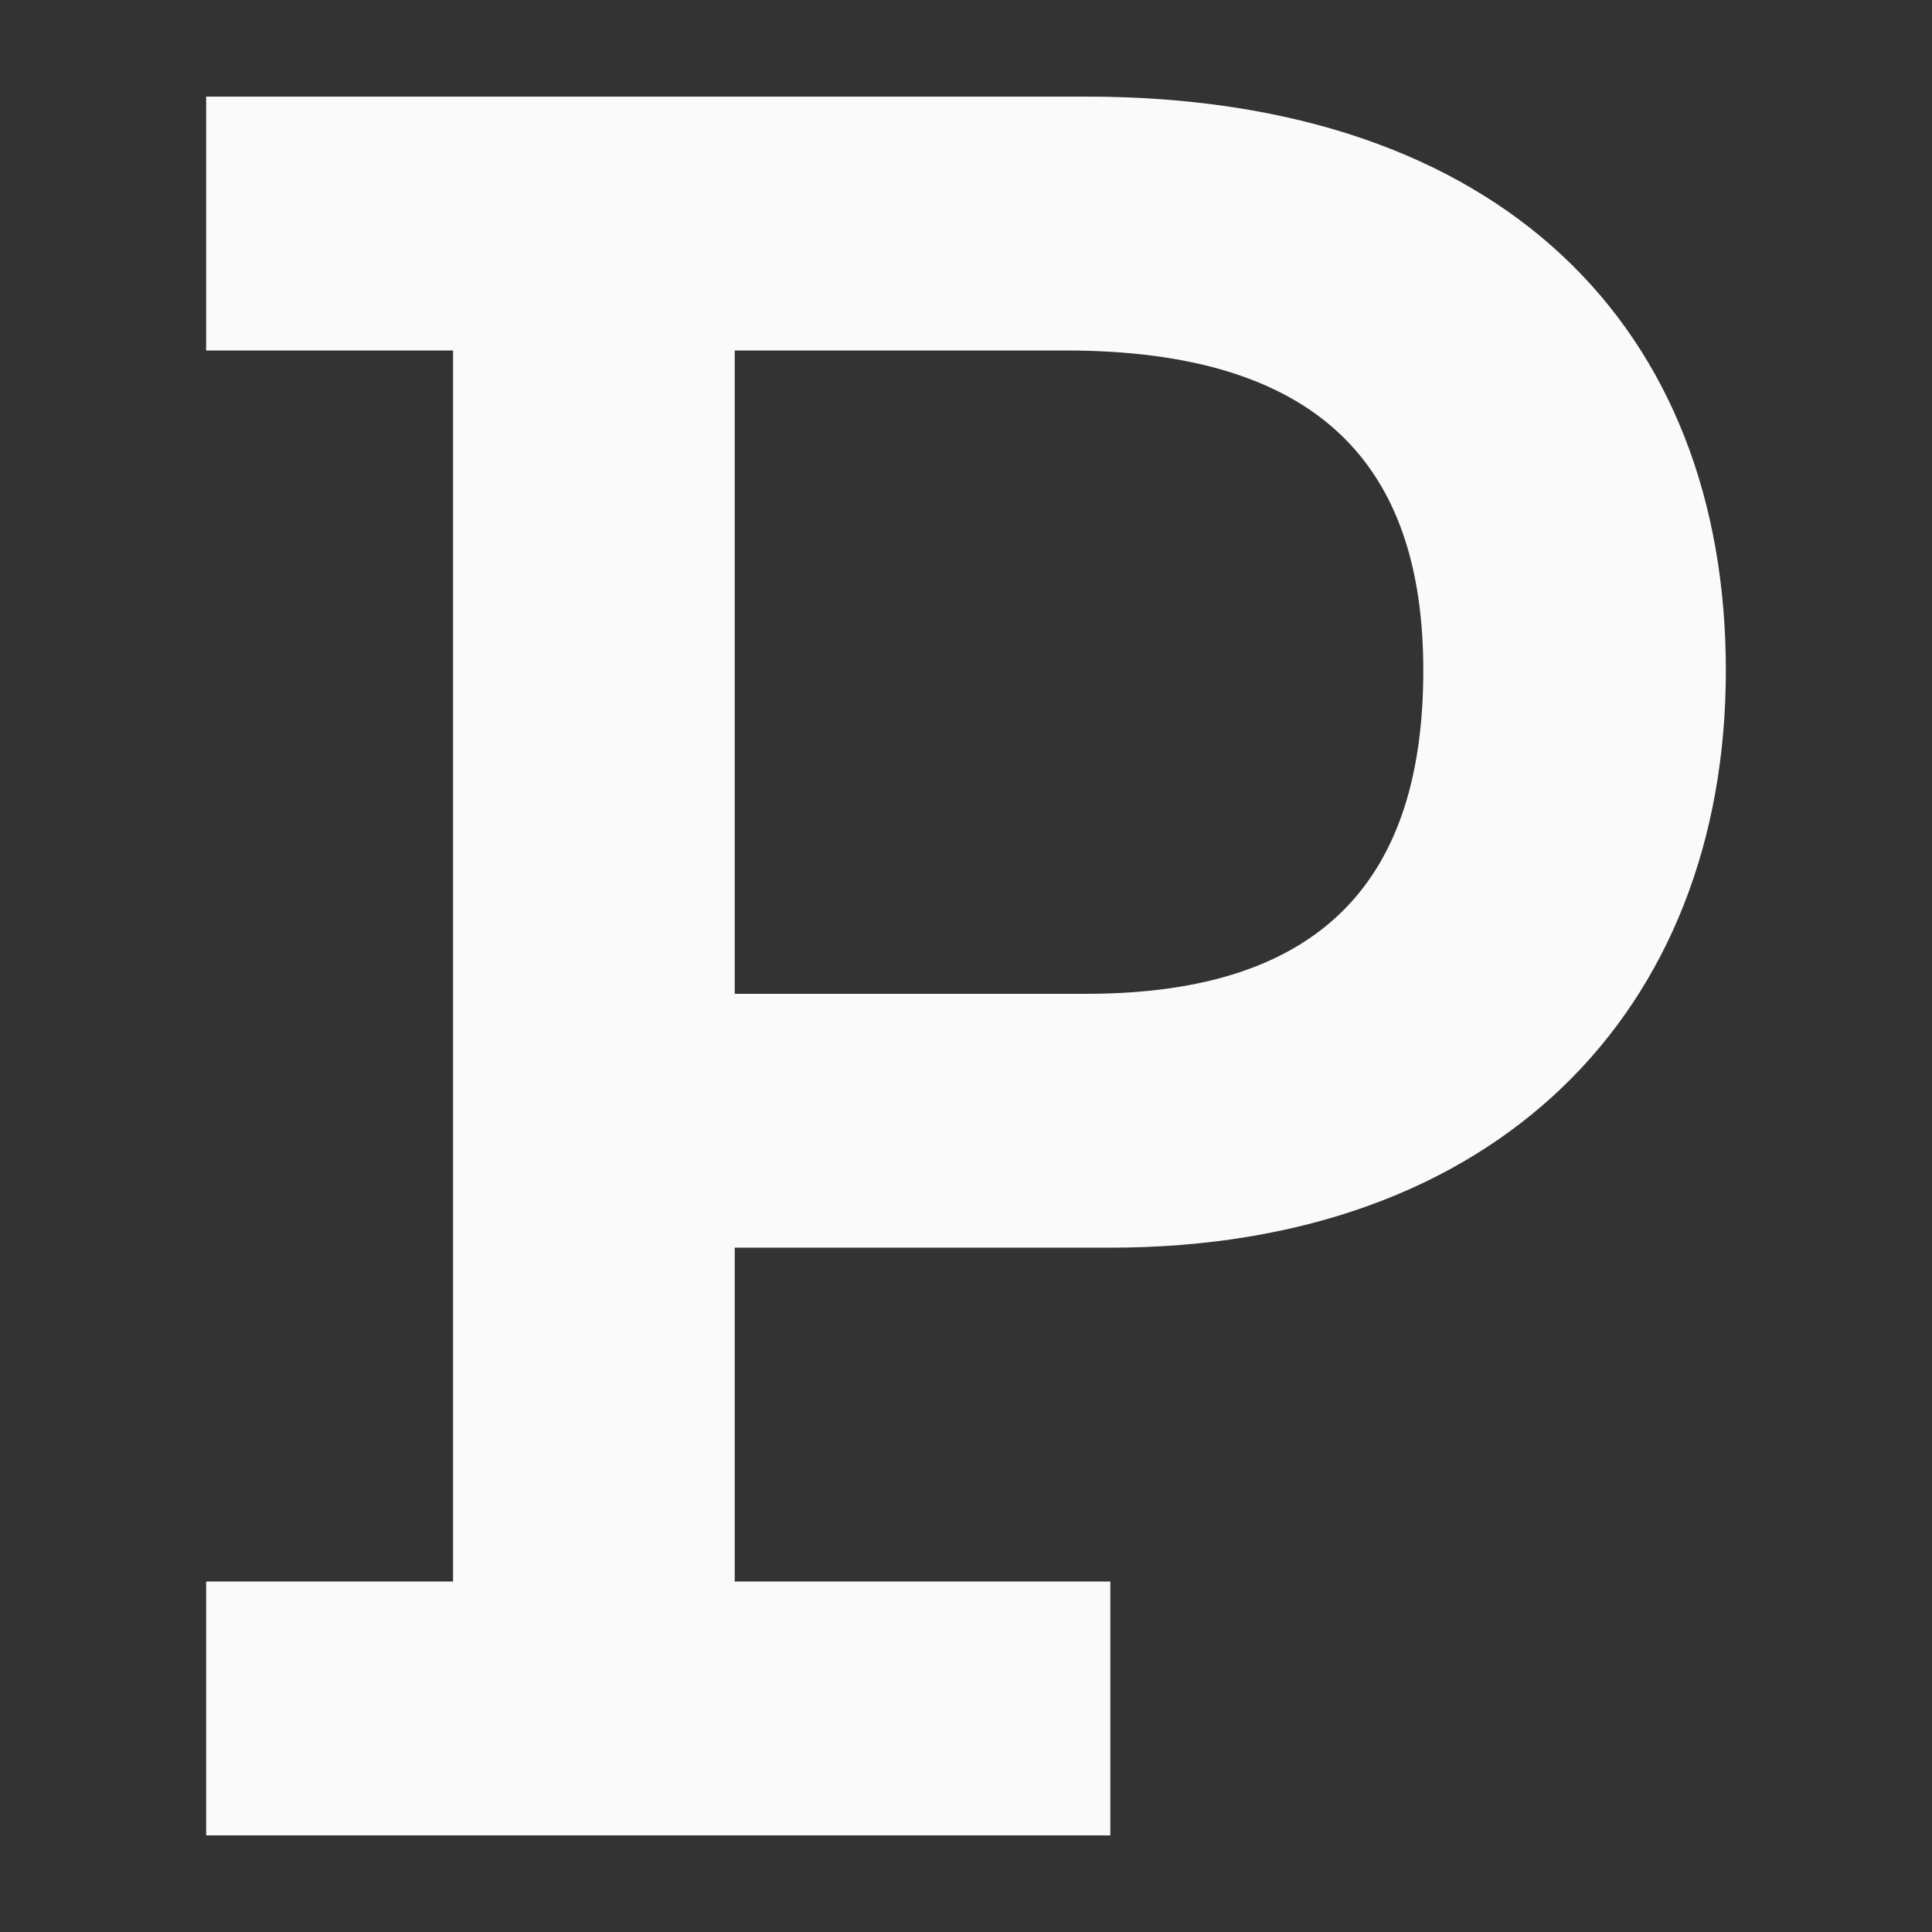 <svg viewBox="0 0 500 500" xmlns="http://www.w3.org/2000/svg"><rect x="0" y="0" width="500" height="500" fill="#333333" stroke="none"/><path d="m53.35 475h234.001v-65.701h-97.199v-86.401h97.199c99.9 0 159.299-61.2 159.299-149.398 0-88.202-57.601-148.5-165.6-148.5h-227.7v65.701h63.9v318.598h-63.9zm136.802-384.299h85.498c65.701 0 92.699 29.698 92.699 82.799s-25.201 83.701-87.299 83.701h-90.898z" fill="#fafafa"/></svg>